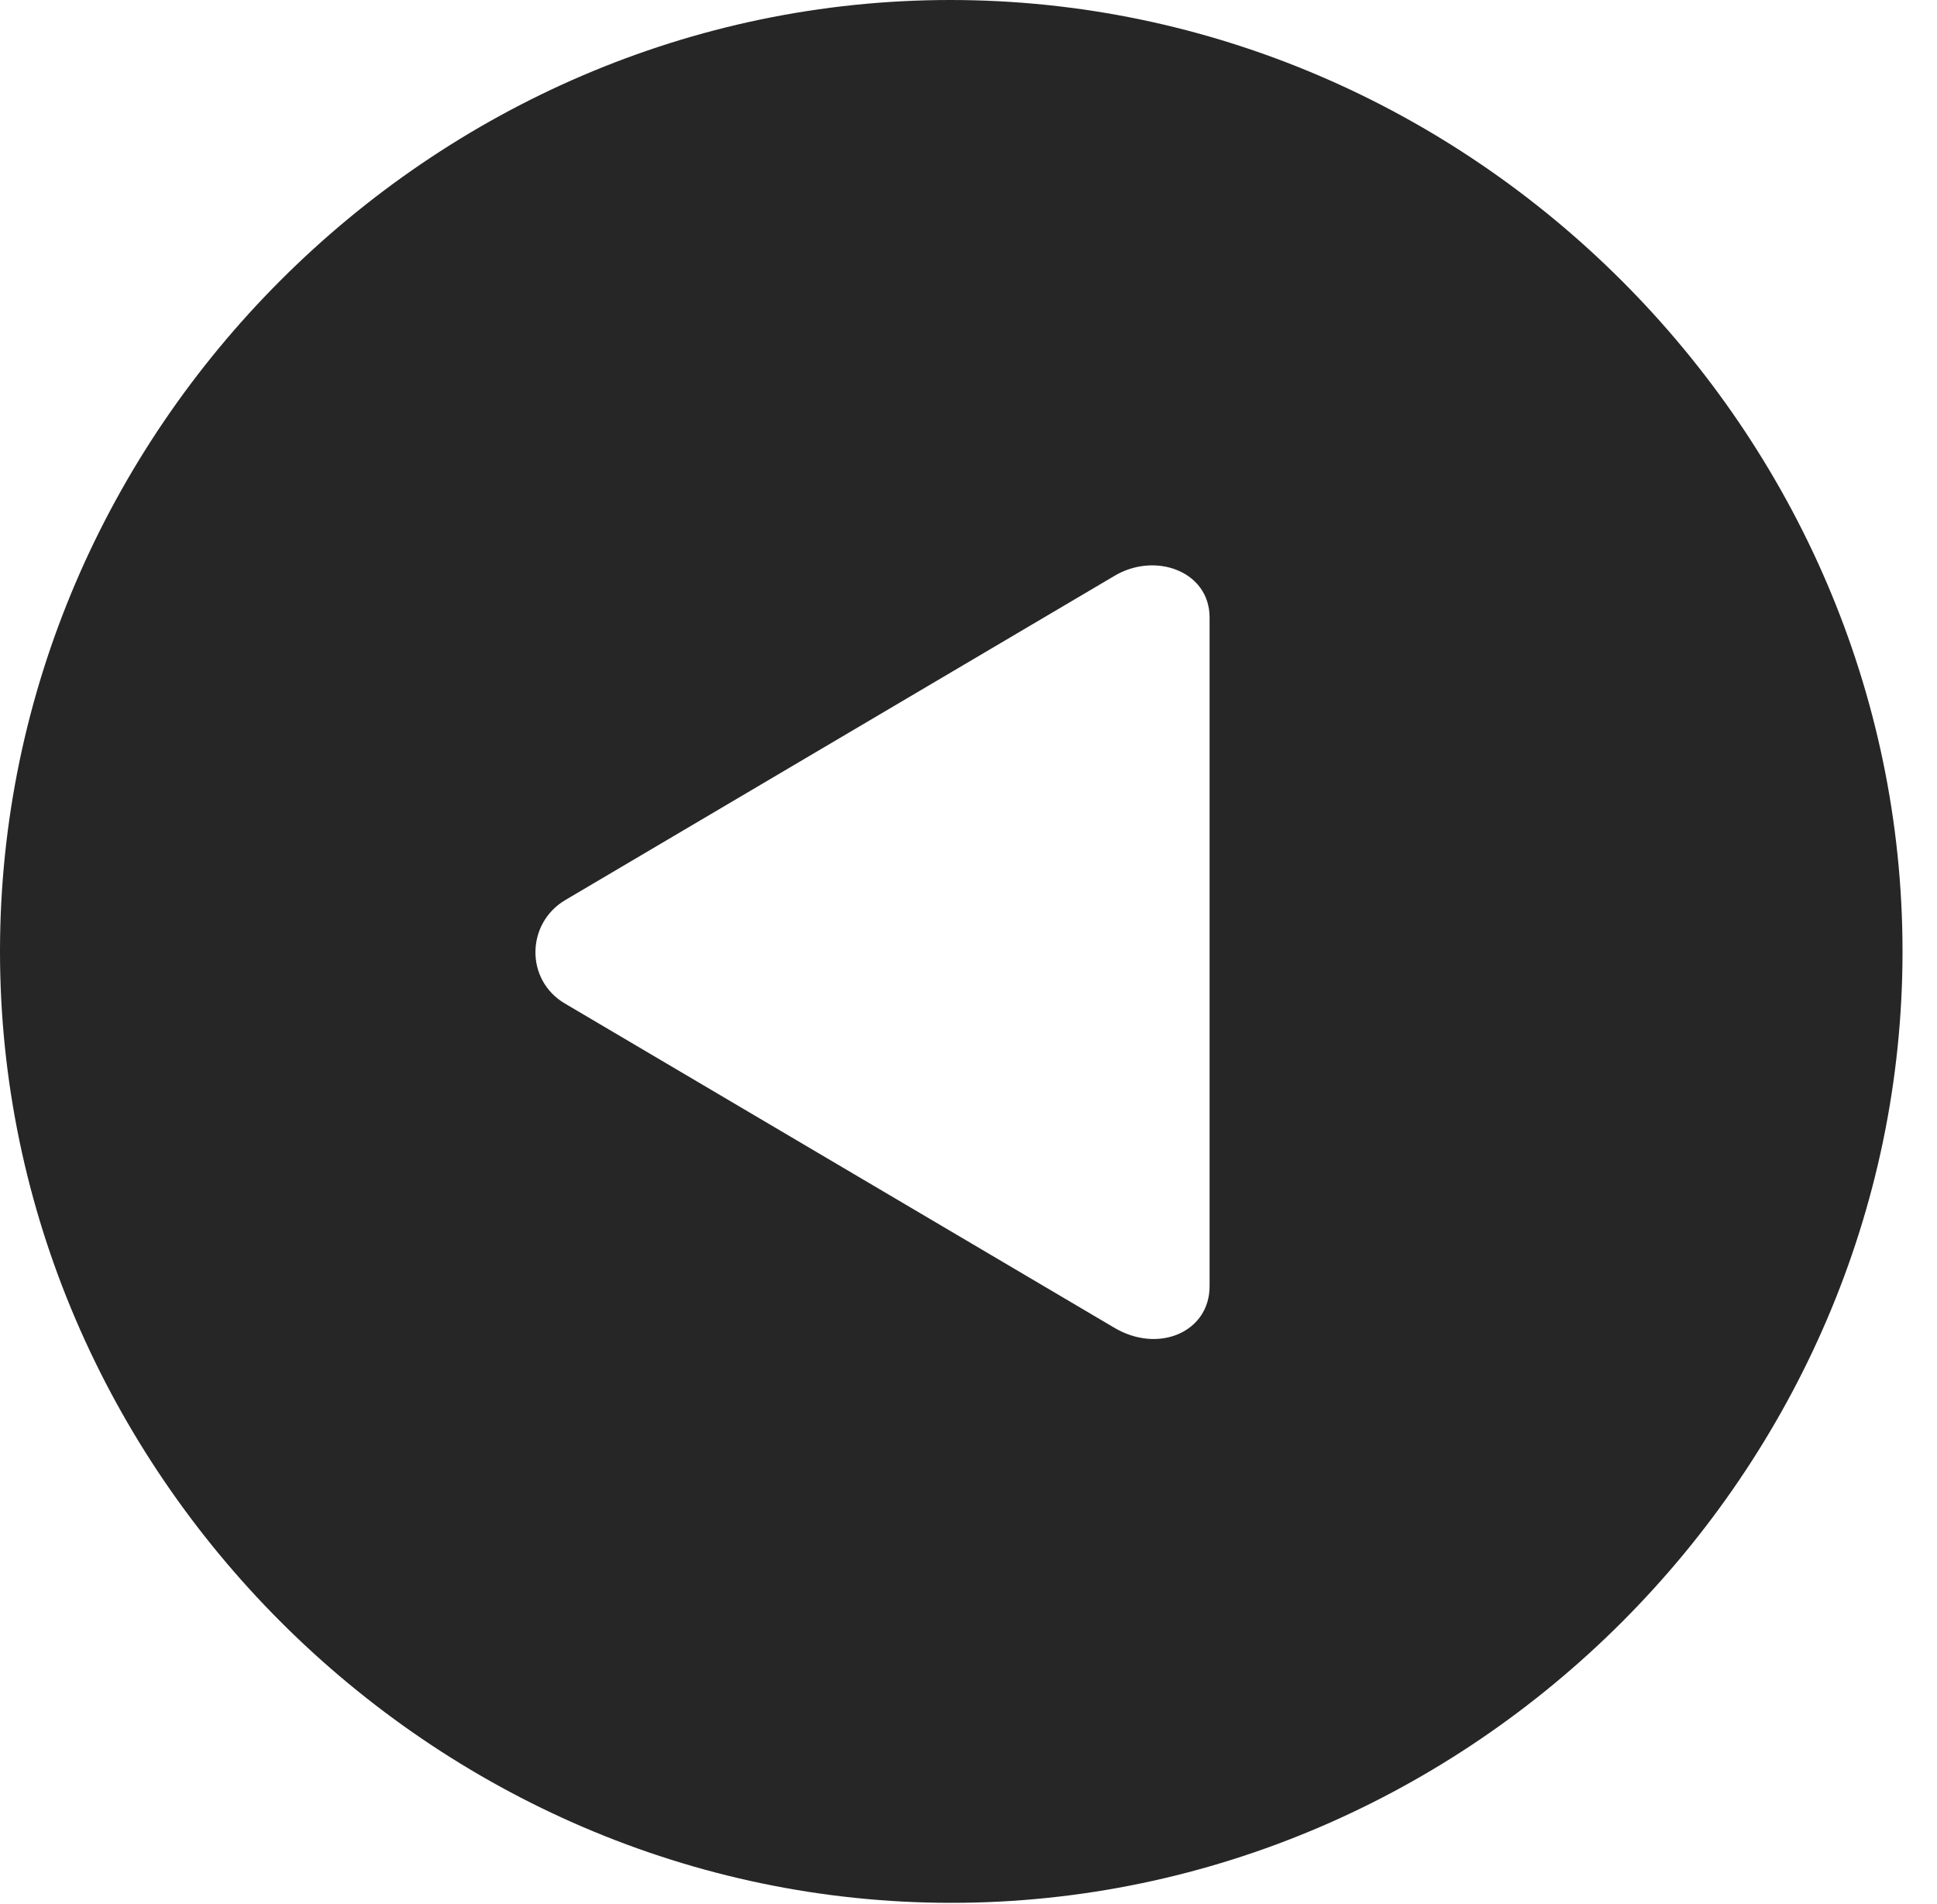 <?xml version="1.0" encoding="UTF-8"?>
<!--Generator: Apple Native CoreSVG 232.5-->
<!DOCTYPE svg
PUBLIC "-//W3C//DTD SVG 1.1//EN"
       "http://www.w3.org/Graphics/SVG/1.1/DTD/svg11.dtd">
<svg version="1.1" xmlns="http://www.w3.org/2000/svg" xmlns:xlink="http://www.w3.org/1999/xlink" width="20.283" height="19.932">
 <g>
  <rect height="19.932" opacity="0" width="20.283" x="0" y="0"/>
  <path d="M19.922 9.961C19.922 15.4 15.41 19.922 9.961 19.922C4.521 19.922 0 15.4 0 9.961C0 4.512 4.512 0 9.951 0C15.4 0 19.922 4.512 19.922 9.961ZM11.66 6.035L5.918 9.424C5.508 9.668 5.498 10.264 5.918 10.508L11.66 13.896C12.129 14.18 12.666 13.945 12.666 13.467L12.666 6.465C12.666 5.977 12.09 5.771 11.66 6.035Z" fill="#000000" fill-opacity="0.85"/>
 </g>
</svg>
